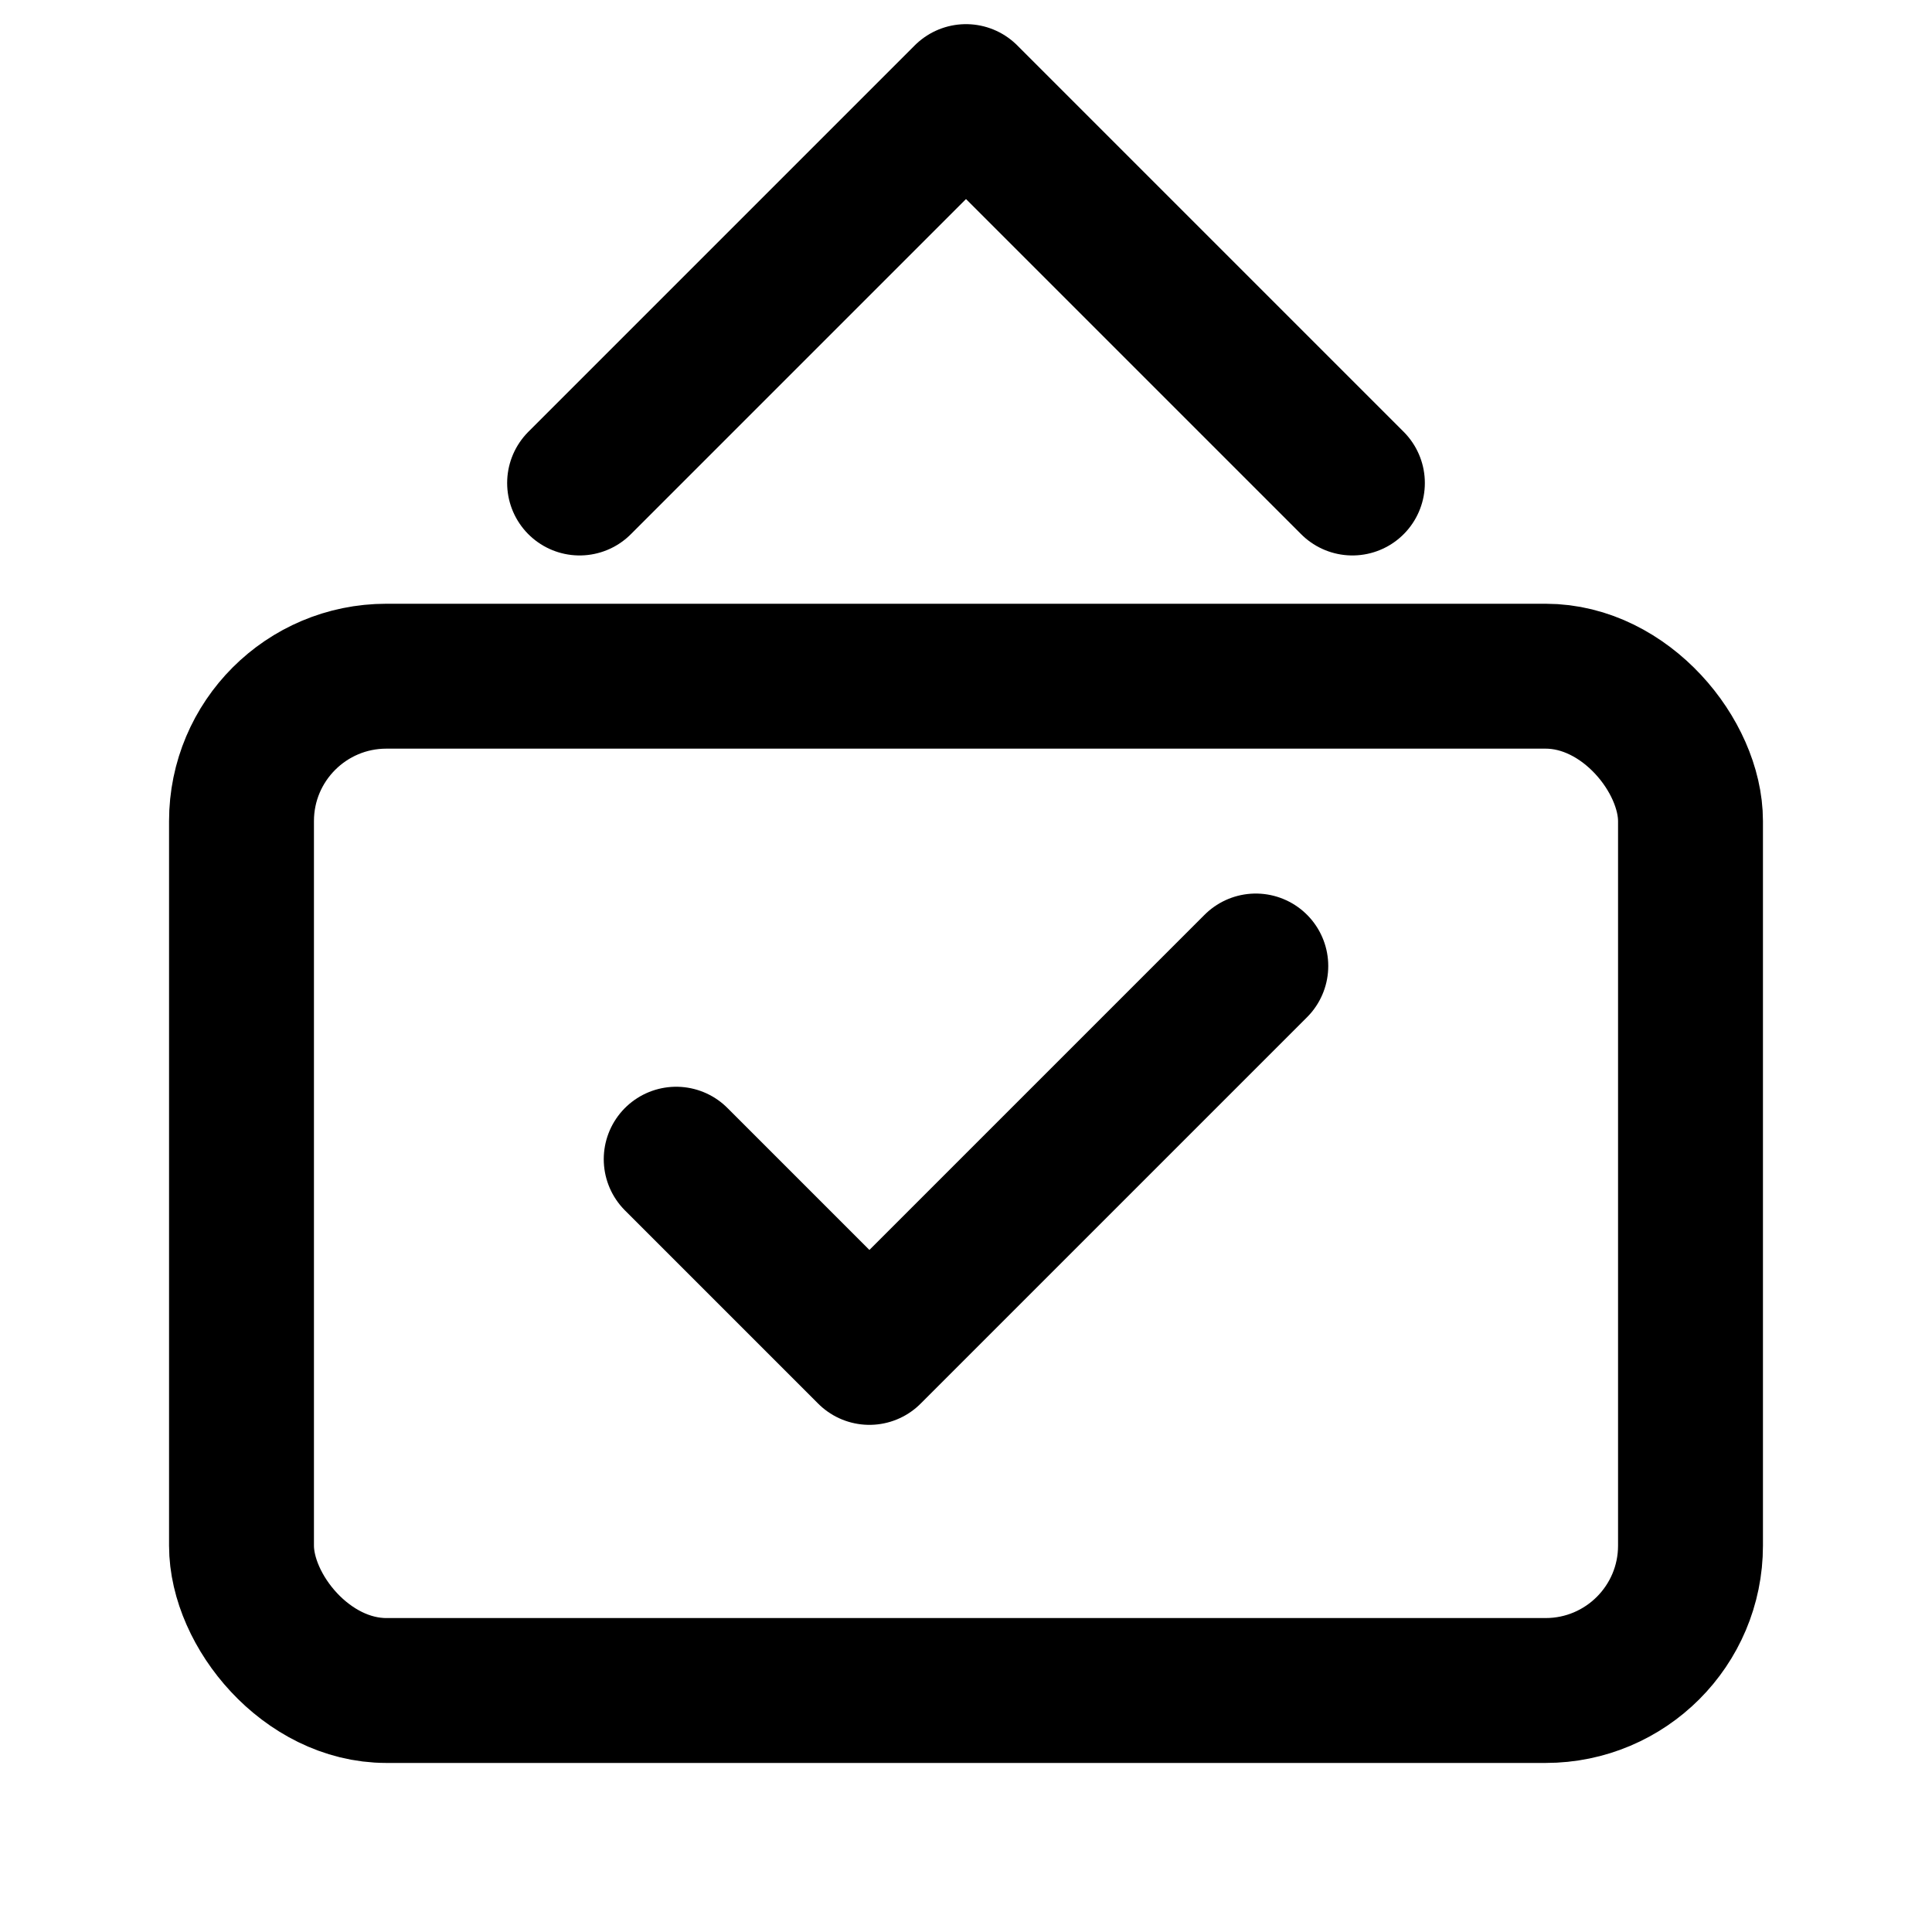 <svg xmlns="http://www.w3.org/2000/svg" width="20" height="20" fill="none" stroke="currentColor" stroke-width="1.5" stroke-linecap="round" stroke-linejoin="round" viewBox="0 0 20 20">
  <!-- 상단 투표 상자 뚜껑 -->
  <path d="M6 5l4-4 4 4" />
  <!-- 투표함 테두리 -->
  <rect x="2.5" y="7" width="15" height="10.5" rx="1.5" />
  <!-- 체크 표시 -->
  <path d="M7 12l2 2 4-4" />
</svg>
